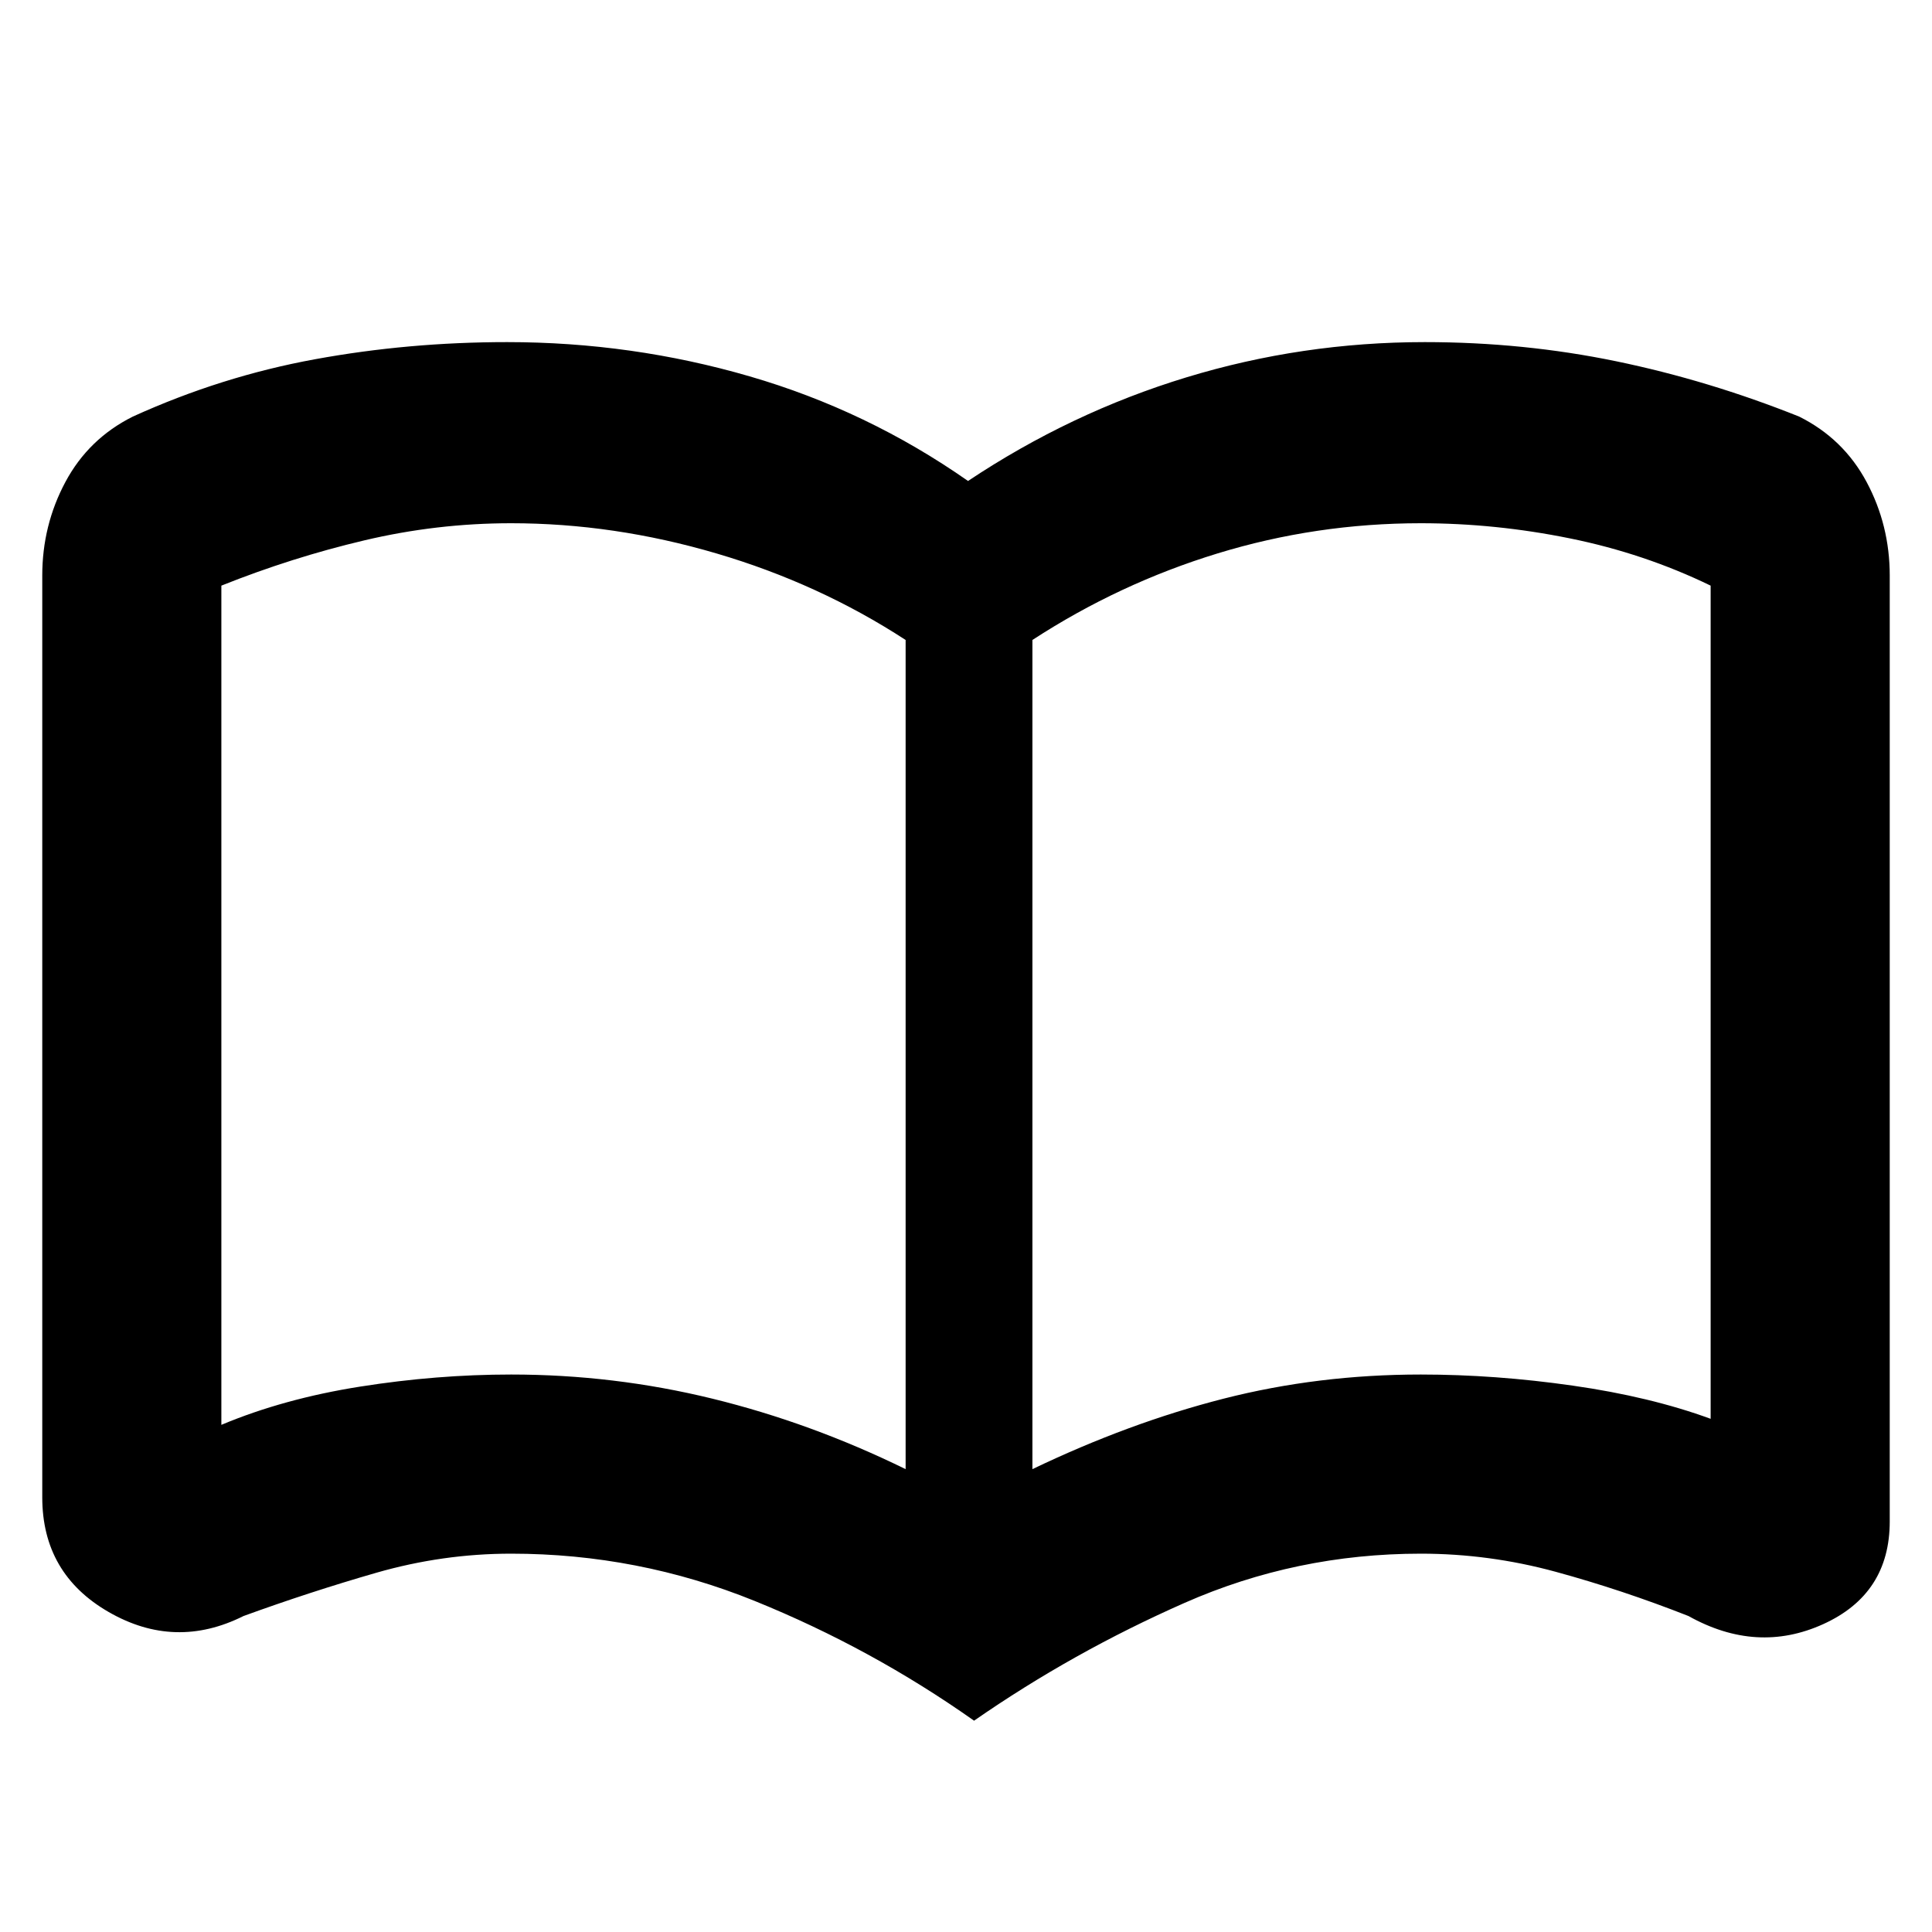 <svg xmlns="http://www.w3.org/2000/svg" height="40" width="40"><path d="M10.583 28.458q2.125 0 4.167.5t4 1.459V13.25q-1.792-1.167-3.917-1.792t-4.25-.625q-1.541 0-3.041.355-1.5.354-2.959.937V29.5q1.292-.542 2.875-.792 1.584-.25 3.125-.25Zm10.792 1.959q2-.959 3.958-1.459 1.959-.5 4.084-.5 1.541 0 3.145.23 1.605.229 2.855.687v-17.25q-1.375-.667-2.917-.979-1.542-.313-3.083-.313-2.167 0-4.209.625-2.041.625-3.833 1.792Zm-1.208 5.208q-2.125-1.5-4.542-2.479-2.417-.979-5.042-.979-1.416 0-2.791.395-1.375.396-2.75.896-1.417.709-2.792-.083Q.875 32.583.875 31V11.917q0-1.042.479-1.938.479-.896 1.396-1.354 1.833-.833 3.771-1.187 1.937-.355 3.979-.355 2.583 0 5.021.709 2.437.708 4.521 2.166 2.125-1.416 4.52-2.145 2.396-.73 4.938-.73 2.042 0 3.958.396 1.917.396 3.792 1.146.917.458 1.396 1.354.479.896.479 1.938V31.5q0 1.5-1.375 2.125t-2.792-.167q-1.375-.541-2.75-.916t-2.791-.375q-2.584 0-4.896 1.021-2.313 1.02-4.354 2.437Zm-8.5-14.792Z"/></svg>